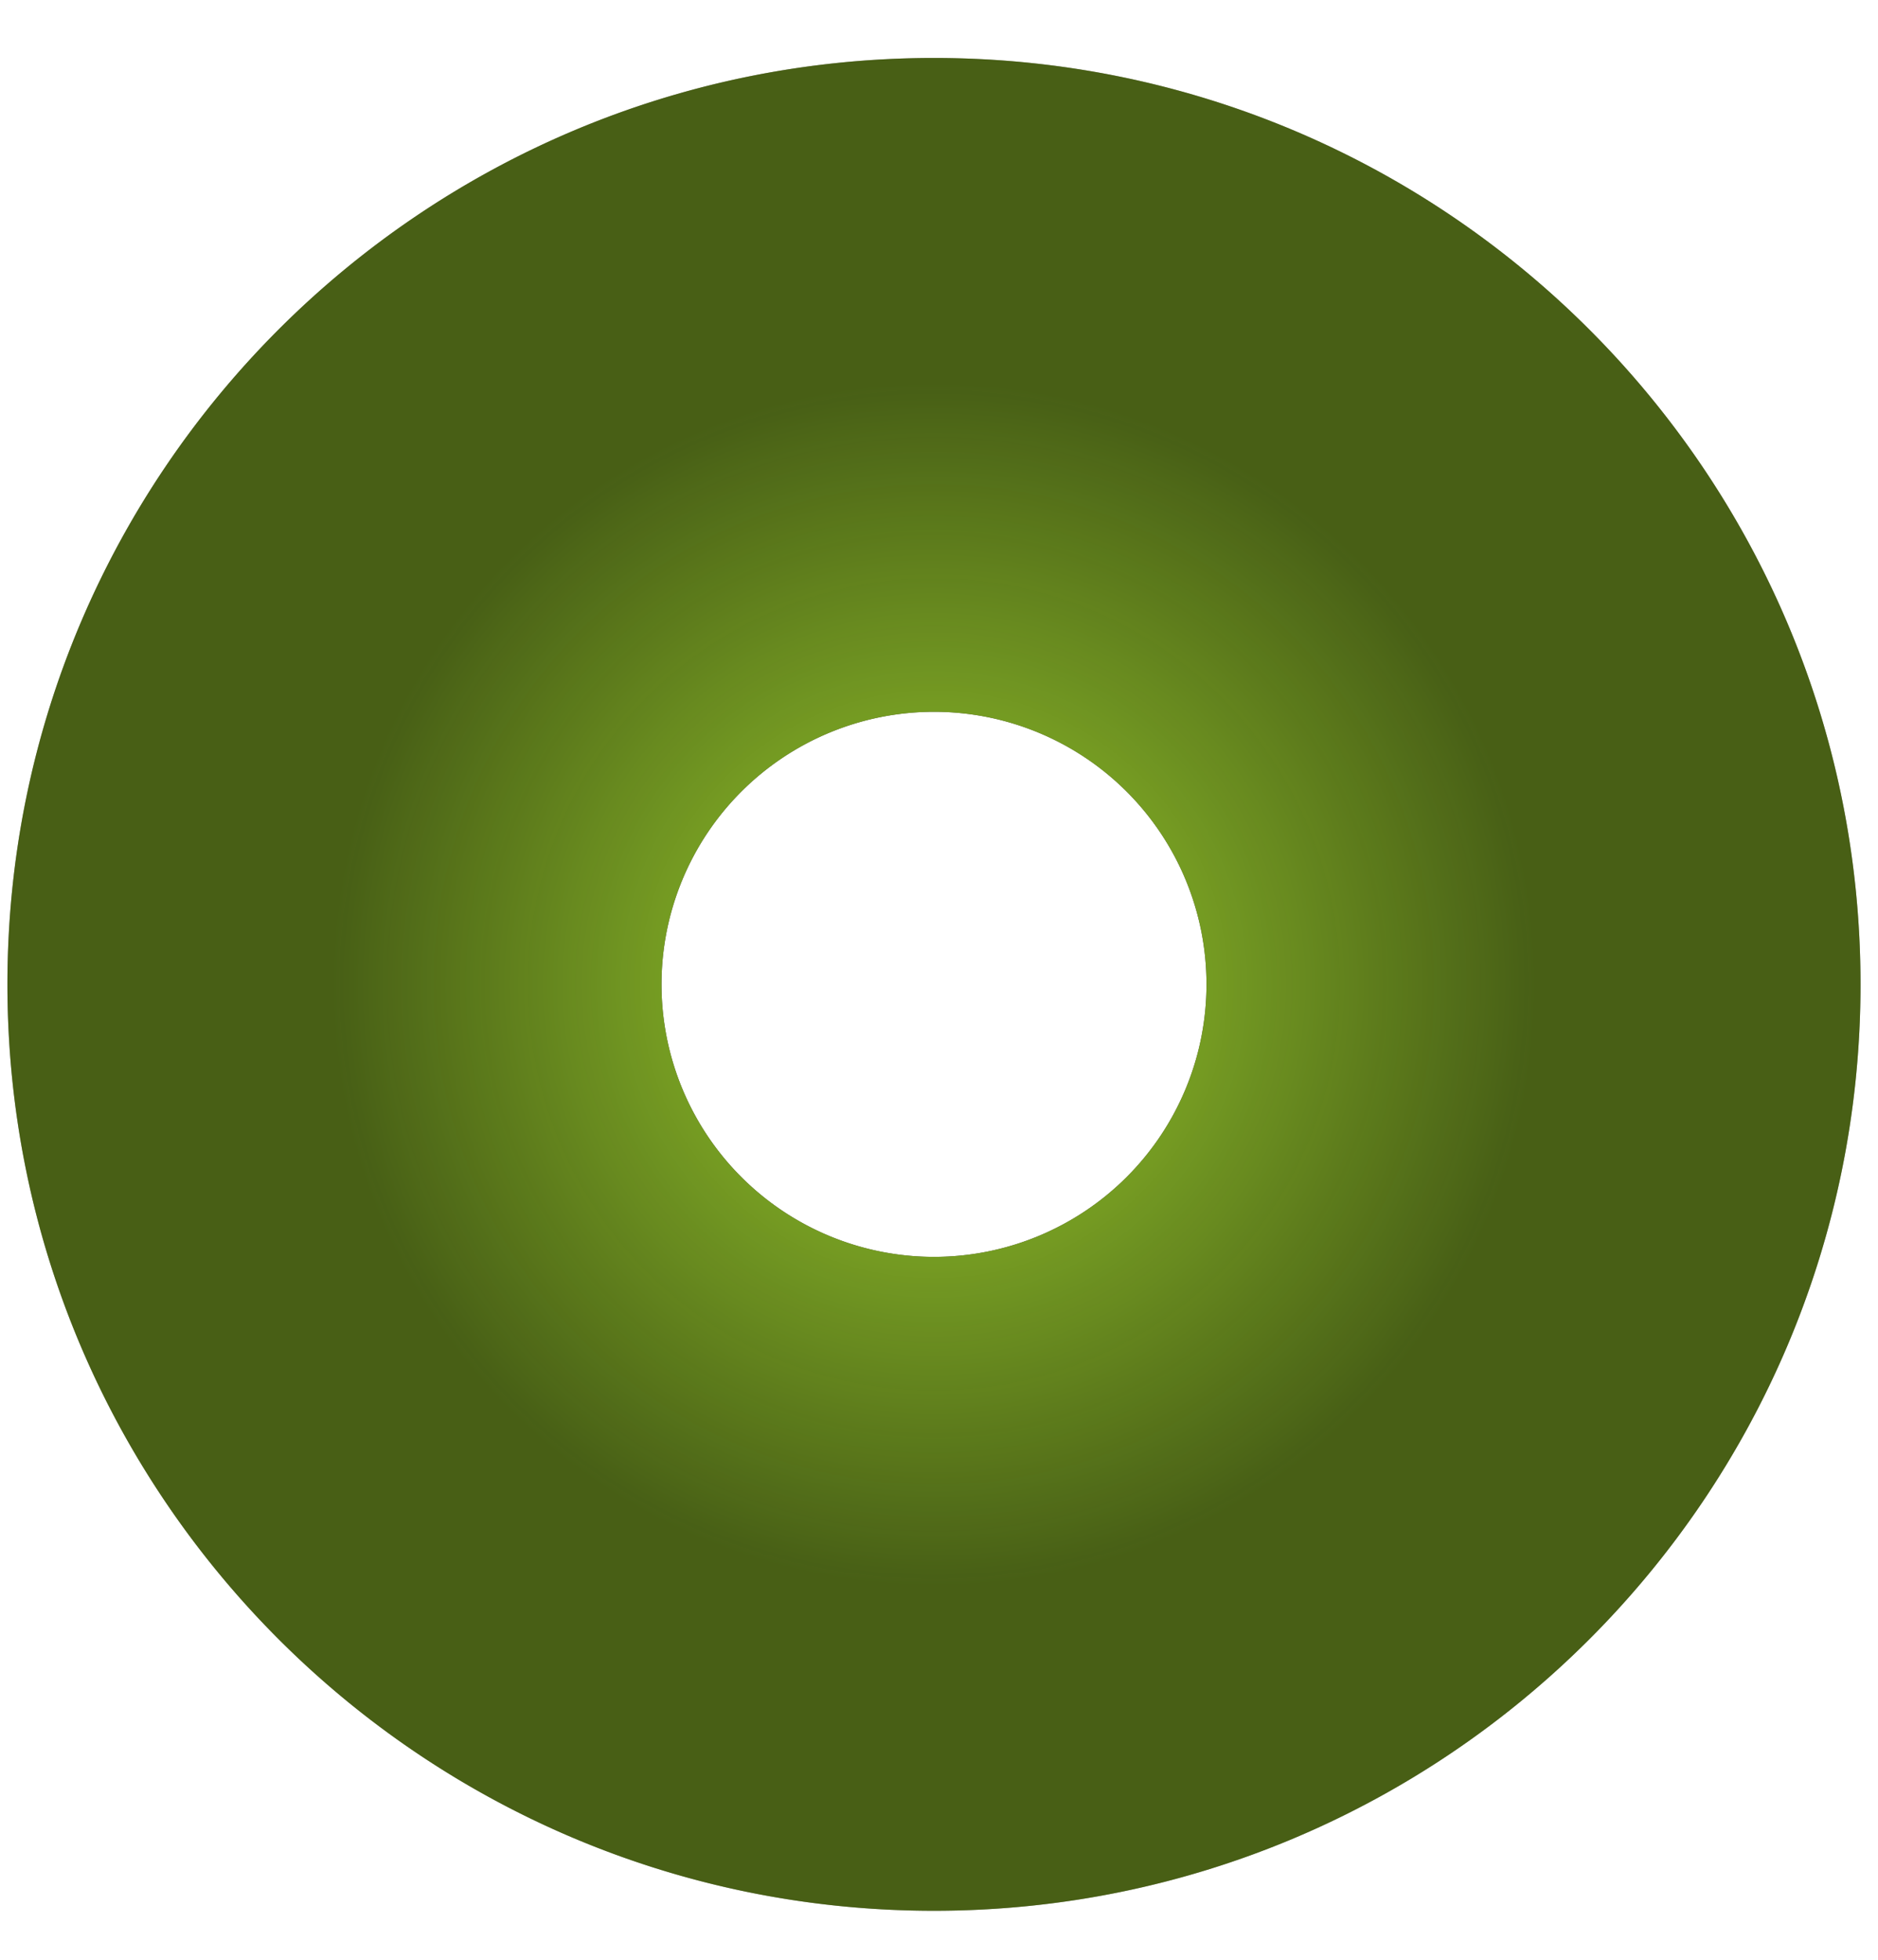 <svg width="23" height="24" fill="none" xmlns="http://www.w3.org/2000/svg"><path fill-rule="evenodd" clip-rule="evenodd" d="M11.438 15.392a3.337 3.337 0 10.001-6.675 3.337 3.337 0 000 6.675zm11.348-3.337c0 6.266-5.08 11.345-11.348 11.345C5.172 23.4.091 18.32.091 12.055.091 5.789 5.171.71 11.438.71c6.267 0 11.348 5.08 11.348 11.345z" fill="#101505"/><path fill-rule="evenodd" clip-rule="evenodd" d="M11.438 15.392a3.337 3.337 0 10.001-6.675 3.337 3.337 0 000 6.675zm11.348-3.337c0 6.266-5.08 11.345-11.348 11.345C5.172 23.4.091 18.32.091 12.055.091 5.789 5.171.71 11.438.71c6.267 0 11.348 5.08 11.348 11.345z" fill="url(#paint0_angular)"/><defs><radialGradient id="paint0_angular" cx="0" cy="0" r="1" gradientUnits="userSpaceOnUse" gradientTransform="matrix(0 -7.341 7.342 0 11.438 12.055)"><stop stop-color="#9BCE2E"/><stop offset="1" stop-color="#9BCE2E" stop-opacity=".4"/></radialGradient></defs></svg>